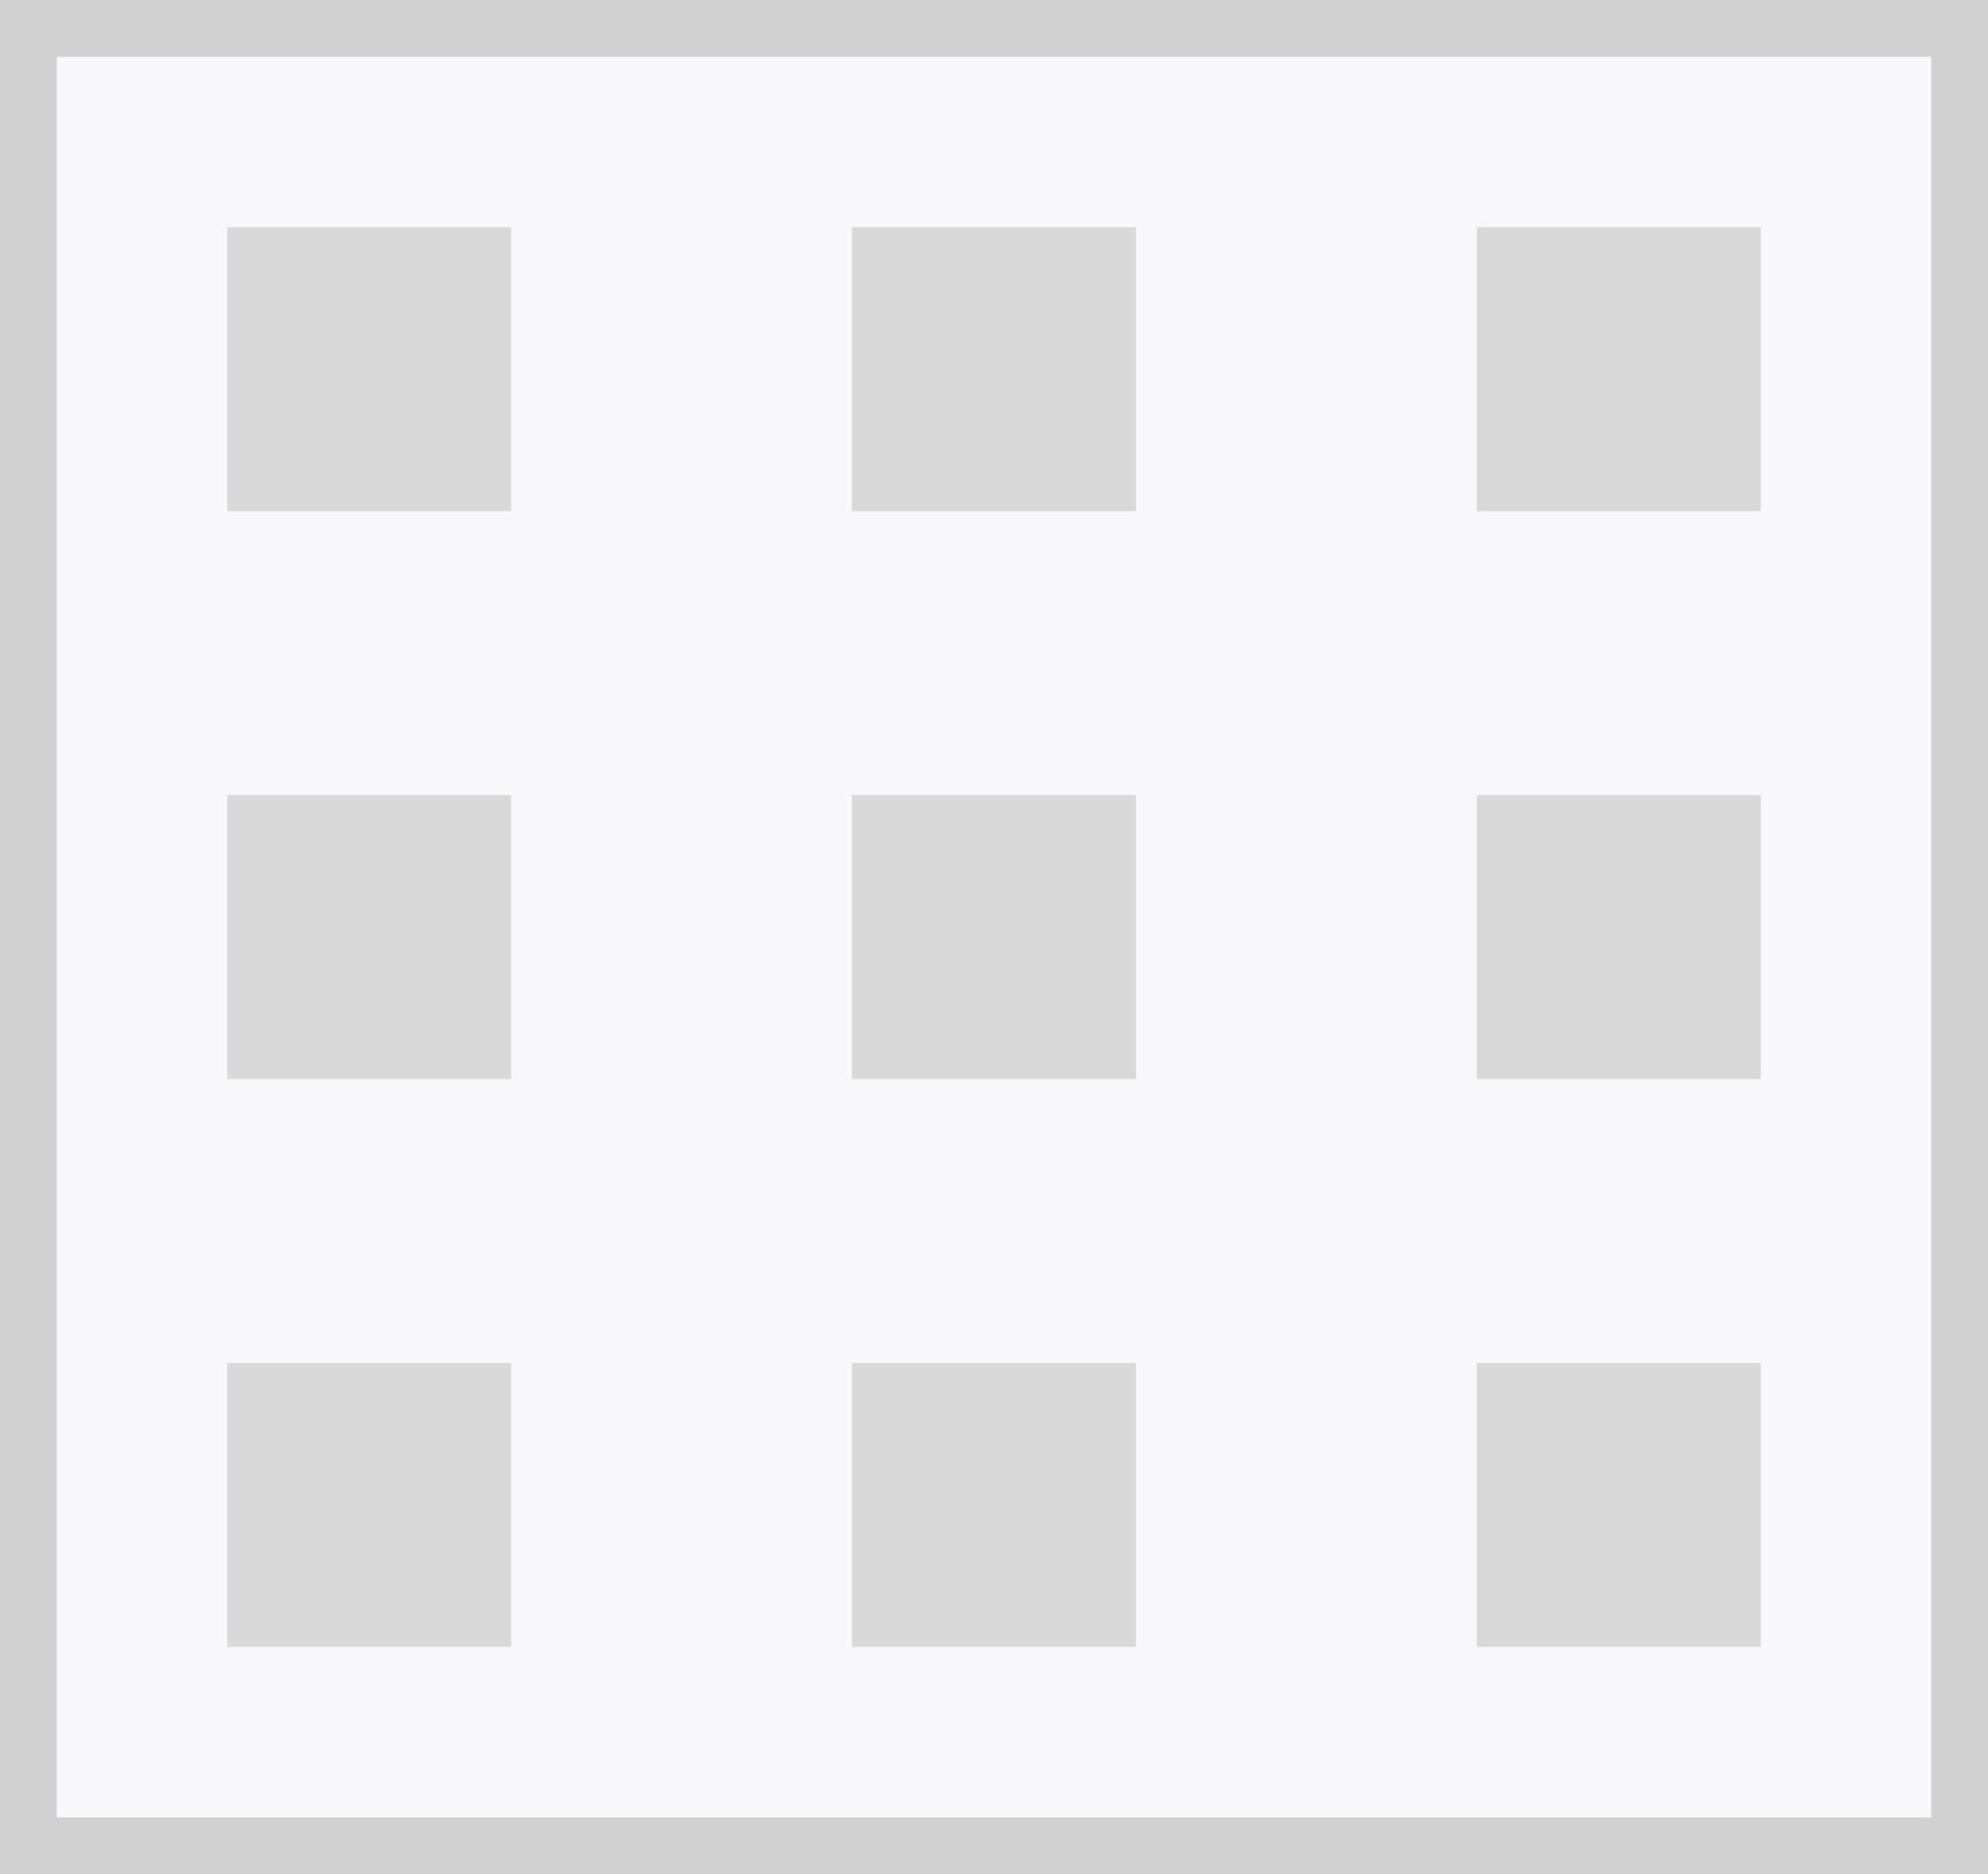 <svg width="35" height="33" viewBox="0 0 35 33" fill="none" xmlns="http://www.w3.org/2000/svg">
<rect x="0" y="0" width="35" height="33" fill="#333333" stroke="none"/>
<path d="M0.5 0.5H34.5V32.5H0.5V0.5Z" fill="#F8F8FA" stroke="#D1D1D1"/>
<rect x="4" y="4" width="5" height="5" fill="#D9D9D9"/>
<rect x="4" y="14" width="5" height="5" fill="#D9D9D9"/>
<rect x="15" y="14" width="5" height="5" fill="#D9D9D9"/>
<rect x="26" y="14" width="5" height="5" fill="#D9D9D9"/>
<rect x="4" y="24" width="5" height="5" fill="#D9D9D9"/>
<rect x="15" y="24" width="5" height="5" fill="#D9D9D9"/>
<rect x="26" y="24" width="5" height="5" fill="#D9D9D9"/>
<rect x="15" y="4" width="5" height="5" fill="#D9D9D9"/>
<rect x="26" y="4" width="5" height="5" fill="#D9D9D9"/>
</svg>
